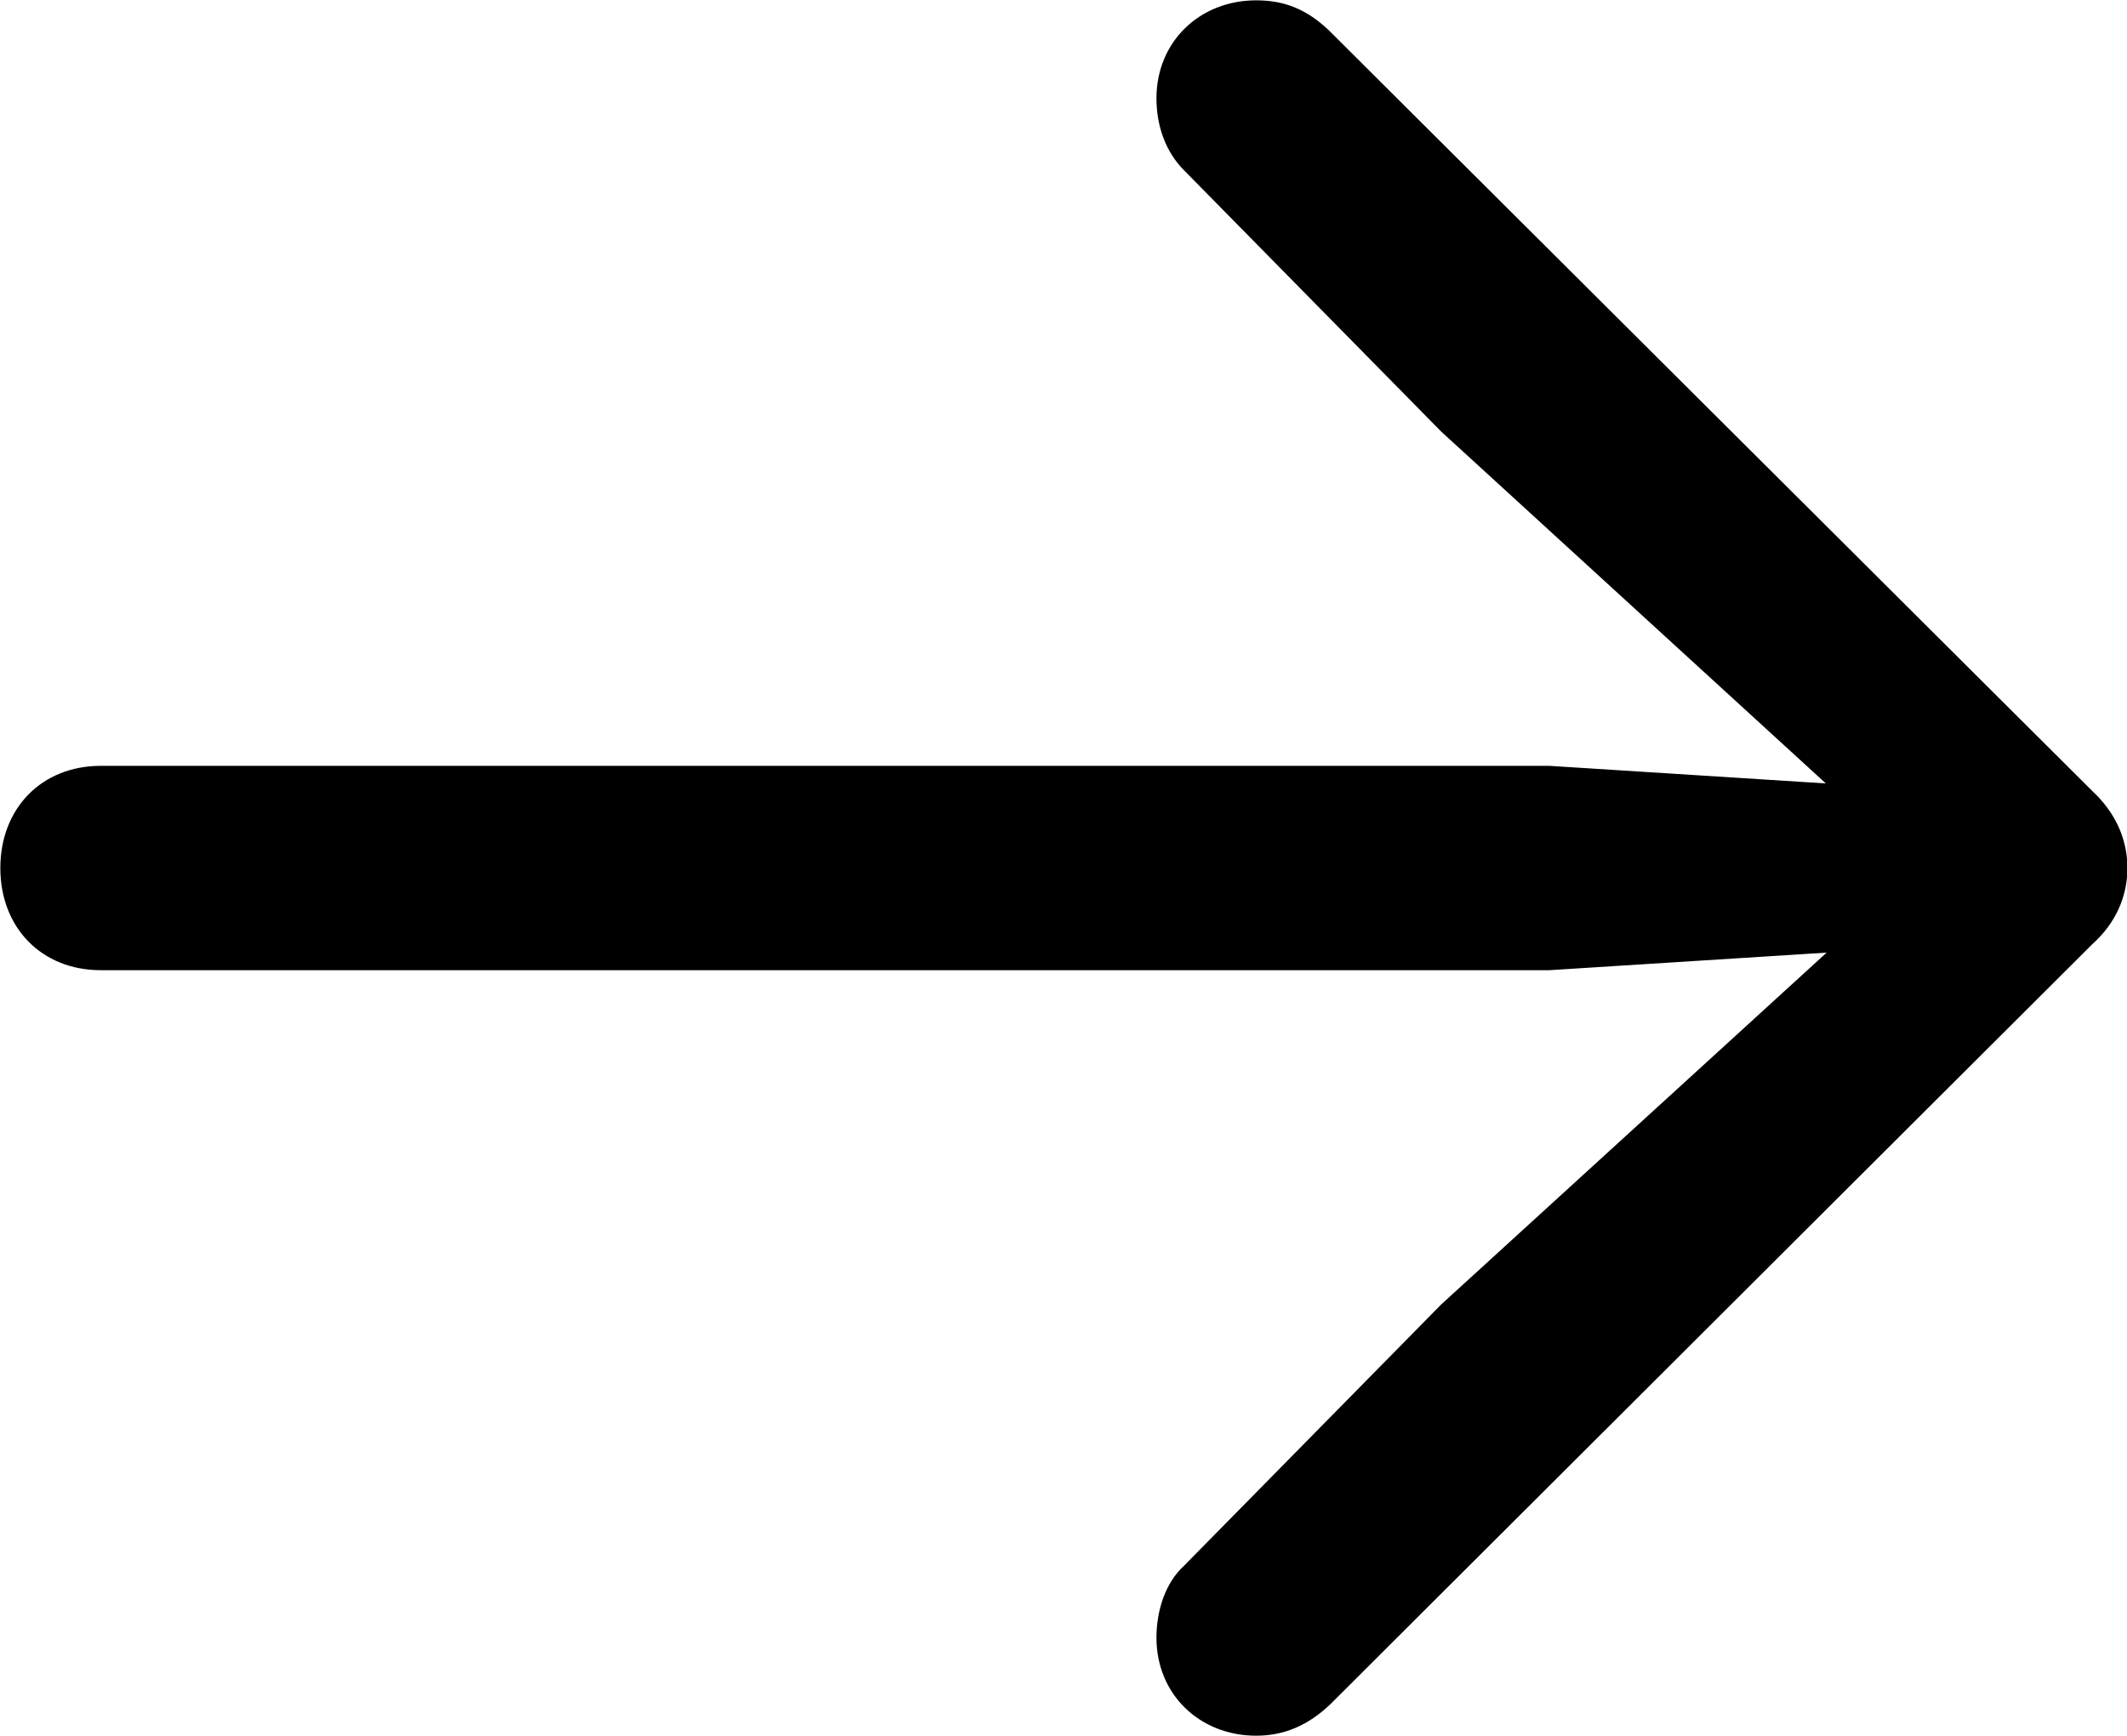 
<svg
    viewBox="0 0 25.389 20.727"
    xmlns="http://www.w3.org/2000/svg"
>
    <path
        fill="inherit"
        d="M25.394 10.364C25.394 10.024 25.254 9.704 24.974 9.444L15.914 0.414C15.614 0.104 15.324 0.004 14.994 0.004C14.324 0.004 13.804 0.494 13.804 1.174C13.804 1.504 13.914 1.814 14.134 2.034L17.204 5.154L21.794 9.354L18.494 9.144H1.204C0.494 9.144 0.004 9.654 0.004 10.364C0.004 11.074 0.494 11.584 1.204 11.584H18.494L21.804 11.374L17.204 15.574L14.134 18.694C13.914 18.894 13.804 19.224 13.804 19.554C13.804 20.234 14.324 20.724 14.994 20.724C15.324 20.724 15.614 20.604 15.884 20.344L24.974 11.274C25.254 11.024 25.394 10.704 25.394 10.364Z"
        fillRule="evenodd"
        clipRule="evenodd"
    />
</svg>
        